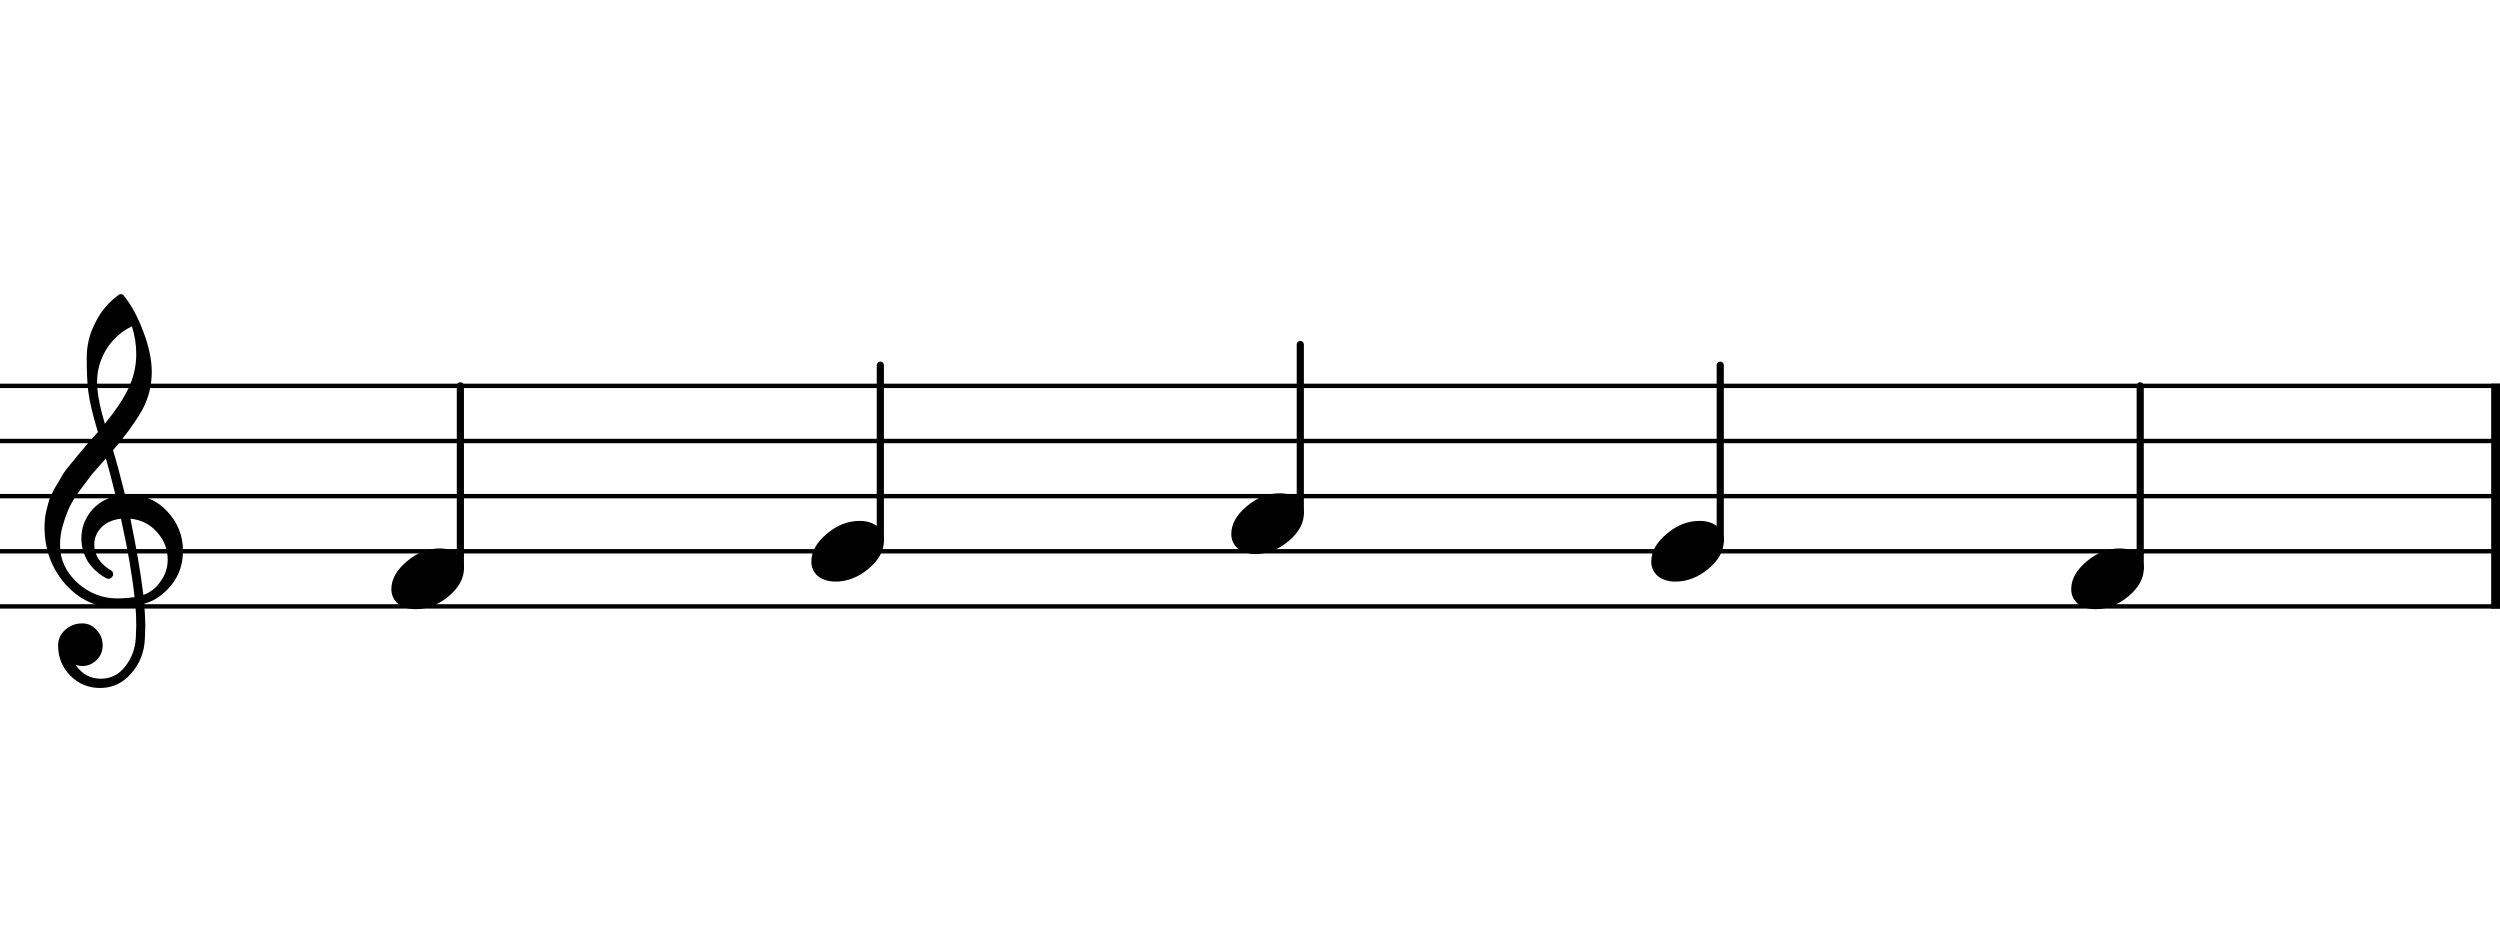 <?xml version="1.0" encoding="UTF-8" standalone="no"?>
<svg width="1133.86px" height="425.197px" viewBox="0 0 1133.86 425.197"
 xmlns="http://www.w3.org/2000/svg" xmlns:xlink="http://www.w3.org/1999/xlink" version="1.2" baseProfile="tiny">
<title>narmour-proximity</title>
<desc>Generated by MuseScore 3.4.2</desc>
<polyline class="StaffLines" fill="none" stroke="#000000" stroke-width="2.00" stroke-linejoin="bevel" points="0,175.011 1133.86,175.011"/>
<polyline class="StaffLines" fill="none" stroke="#000000" stroke-width="2.00" stroke-linejoin="bevel" points="0,200.013 1133.86,200.013"/>
<polyline class="StaffLines" fill="none" stroke="#000000" stroke-width="2.00" stroke-linejoin="bevel" points="0,225.014 1133.86,225.014"/>
<polyline class="StaffLines" fill="none" stroke="#000000" stroke-width="2.00" stroke-linejoin="bevel" points="0,250.016 1133.86,250.016"/>
<polyline class="StaffLines" fill="none" stroke="#000000" stroke-width="2.00" stroke-linejoin="bevel" points="0,275.017 1133.86,275.017"/>
<polyline class="BarLine" fill="none" stroke="#000000" stroke-width="4.00" stroke-linejoin="bevel" points="1131.86,174.011 1131.86,276.017"/>
<polyline class="Stem" fill="none" stroke="#000000" stroke-width="3.25" stroke-linecap="round" stroke-linejoin="bevel" points="208.797,257.821 208.797,175.011"/>
<polyline class="Stem" fill="none" stroke="#000000" stroke-width="3.25" stroke-linecap="round" stroke-linejoin="bevel" points="399.267,245.32 399.267,165.635"/>
<polyline class="Stem" fill="none" stroke="#000000" stroke-width="3.25" stroke-linecap="round" stroke-linejoin="bevel" points="589.738,232.819 589.738,156.26"/>
<polyline class="Stem" fill="none" stroke="#000000" stroke-width="3.25" stroke-linecap="round" stroke-linejoin="bevel" points="780.208,245.32 780.208,165.635"/>
<polyline class="Stem" fill="none" stroke="#000000" stroke-width="3.25" stroke-linecap="round" stroke-linejoin="bevel" points="970.679,257.821 970.679,175.011"/>
<path class="Note" d="M199.479,248.747 C202.604,248.747 205.24,249.561 207.389,251.188 C209.407,252.946 210.416,255.16 210.416,257.829 C210.416,262.321 208.105,266.52 203.483,270.427 C198.795,274.333 193.782,276.286 188.443,276.286 C185.318,276.286 182.682,275.472 180.533,273.845 C178.515,272.087 177.506,269.873 177.506,267.204 C177.506,262.712 179.85,258.513 184.537,254.606 C189.095,250.7 194.075,248.747 199.479,248.747"/>
<path class="Note" d="M389.949,236.246 C393.074,236.246 395.711,237.06 397.859,238.688 C399.877,240.445 400.887,242.659 400.887,245.328 C400.887,249.82 398.575,254.02 393.953,257.926 C389.265,261.832 384.252,263.785 378.914,263.785 C375.789,263.785 373.152,262.971 371.004,261.344 C368.986,259.586 367.976,257.373 367.976,254.703 C367.976,250.211 370.32,246.012 375.008,242.106 C379.565,238.199 384.545,236.246 389.949,236.246"/>
<path class="Note" d="M580.419,223.745 C583.544,223.745 586.181,224.559 588.33,226.187 C590.348,227.945 591.357,230.158 591.357,232.827 C591.357,237.32 589.046,241.519 584.423,245.425 C579.736,249.331 574.723,251.284 569.384,251.284 C566.259,251.284 563.623,250.471 561.474,248.843 C559.456,247.085 558.447,244.872 558.447,242.202 C558.447,237.71 560.791,233.511 565.478,229.605 C570.035,225.699 575.016,223.745 580.419,223.745"/>
<path class="Note" d="M770.89,236.246 C774.015,236.246 776.652,237.06 778.8,238.688 C780.818,240.445 781.827,242.659 781.827,245.328 C781.827,249.82 779.516,254.02 774.894,257.926 C770.206,261.832 765.193,263.785 759.855,263.785 C756.73,263.785 754.093,262.971 751.945,261.344 C749.926,259.586 748.917,257.373 748.917,254.703 C748.917,250.211 751.261,246.012 755.948,242.106 C760.506,238.199 765.486,236.246 770.89,236.246"/>
<path class="Note" d="M961.36,248.747 C964.485,248.747 967.122,249.561 969.27,251.188 C971.289,252.946 972.298,255.16 972.298,257.829 C972.298,262.321 969.987,266.52 965.364,270.427 C960.677,274.333 955.664,276.286 950.325,276.286 C947.2,276.286 944.563,275.472 942.415,273.845 C940.397,272.087 939.388,269.873 939.388,267.204 C939.388,262.712 941.731,258.513 946.419,254.606 C950.976,250.7 955.957,248.747 961.36,248.747"/>
<path class="Clef" d="M56.72,224.43 C56.72,224.43 56.915,224.43 57.306,224.43 C57.566,224.365 57.794,224.332 57.989,224.332 C65.281,224.332 71.271,226.904 75.958,232.047 C80.646,237.125 82.99,243.05 82.99,249.82 C82.99,258.219 79.507,265.055 72.54,270.328 C70.717,271.761 68.341,272.932 65.411,273.844 C65.737,278.076 65.9,281.494 65.9,284.098 C65.9,284.619 65.835,286.507 65.704,289.762 C65.444,295.817 63.361,301.057 59.454,305.484 C55.678,309.846 50.991,312.027 45.392,312.027 C40.118,312.027 35.626,310.172 31.915,306.461 C28.204,302.685 26.349,298.128 26.349,292.789 C26.349,289.99 27.423,287.613 29.572,285.66 C31.785,283.707 34.357,282.731 37.286,282.731 C39.891,282.731 42.072,283.74 43.829,285.758 C45.652,287.646 46.564,289.99 46.564,292.789 C46.564,295.328 45.652,297.509 43.829,299.332 C42.007,301.155 39.825,302.067 37.286,302.067 C36.245,302.067 35.236,301.871 34.259,301.481 C37.124,305.712 40.932,307.828 45.685,307.828 C50.177,307.828 53.855,306.005 56.72,302.359 C59.715,298.583 61.342,294.189 61.603,289.176 C61.733,286.051 61.798,284.261 61.798,283.805 C61.798,280.159 61.668,277.164 61.407,274.82 C58.152,275.341 55.255,275.602 52.716,275.602 C43.667,275.602 35.952,272.021 29.572,264.859 C23.322,257.633 20.197,249.039 20.197,239.078 C20.197,236.995 20.392,234.879 20.782,232.731 C21.173,230.973 21.661,229.052 22.247,226.969 C22.573,225.797 23.452,223.909 24.884,221.305 C25.405,220.524 25.991,219.547 26.642,218.375 C27.293,217.203 27.749,216.422 28.009,216.031 C28.66,214.729 29.93,212.971 31.818,210.758 C32.339,210.172 32.876,209.521 33.429,208.805 C33.982,208.089 34.454,207.503 34.845,207.047 C35.236,206.591 35.529,206.233 35.724,205.973 C35.919,205.712 37.384,203.987 40.118,200.797 C40.77,200.146 41.404,199.446 42.023,198.697 C42.641,197.949 43.146,197.363 43.536,196.94 C43.927,196.516 44.22,196.207 44.415,196.012 C42.072,188.264 40.607,182.08 40.021,177.457 C39.565,173.746 39.337,168.668 39.337,162.223 C39.337,156.559 40.639,151.253 43.243,146.305 C45.782,141.162 49.331,136.962 53.888,133.707 C54.148,133.512 54.474,133.414 54.864,133.414 C55.32,133.414 55.646,133.512 55.841,133.707 C59.357,137.939 62.384,143.44 64.923,150.211 C67.527,156.982 68.829,163.134 68.829,168.668 C68.829,174.918 67.332,180.777 64.337,186.246 C60.952,192.04 56.59,198.03 51.251,204.215 C52.618,208.512 54.441,215.25 56.72,224.43 M65.021,269.84 C68.406,268.603 71.043,266.487 72.931,263.492 C75.014,260.628 76.056,257.405 76.056,253.824 C76.056,249.202 74.493,245.1 71.368,241.52 C68.178,237.809 64.109,235.725 59.161,235.27 C61.961,249.007 63.914,260.53 65.021,269.84 M27.228,247.281 C27.228,253.727 29.832,259.391 35.04,264.274 C40.379,269.026 46.368,271.402 53.009,271.402 C55.743,271.402 58.413,271.207 61.017,270.817 C59.975,260.921 57.924,249.072 54.864,235.27 C51.154,235.66 48.191,236.962 45.978,239.176 C43.829,241.455 42.755,244.026 42.755,246.891 C42.755,251.839 45.392,255.843 50.665,258.902 C51.121,259.358 51.349,259.846 51.349,260.367 C51.349,260.888 51.121,261.376 50.665,261.832 C50.275,262.288 49.786,262.516 49.2,262.516 C49.135,262.516 48.842,262.451 48.322,262.32 C44.611,260.302 41.746,257.698 39.728,254.508 C37.84,251.123 36.896,247.705 36.896,244.254 C36.896,239.762 38.295,235.693 41.095,232.047 C44.025,228.401 47.833,226.057 52.521,225.016 C50.698,217.724 49.2,212.027 48.029,207.926 C46.987,209.098 45.734,210.514 44.269,212.174 C42.804,213.834 41.941,214.827 41.681,215.152 C39.337,218.212 37.547,220.589 36.31,222.281 C34.096,225.341 32.469,227.978 31.427,230.192 C30.32,232.665 29.344,235.367 28.497,238.297 C27.651,241.096 27.228,244.091 27.228,247.281 M59.845,147.965 C54.962,150.374 51.121,153.824 48.322,158.317 C45.457,162.939 44.025,167.919 44.025,173.258 C44.025,177.945 45.197,184.261 47.54,192.203 C52.228,186.539 55.743,181.298 58.087,176.481 C60.561,171.402 61.798,166.096 61.798,160.563 C61.798,156.396 61.147,152.197 59.845,147.965"/>
</svg>
